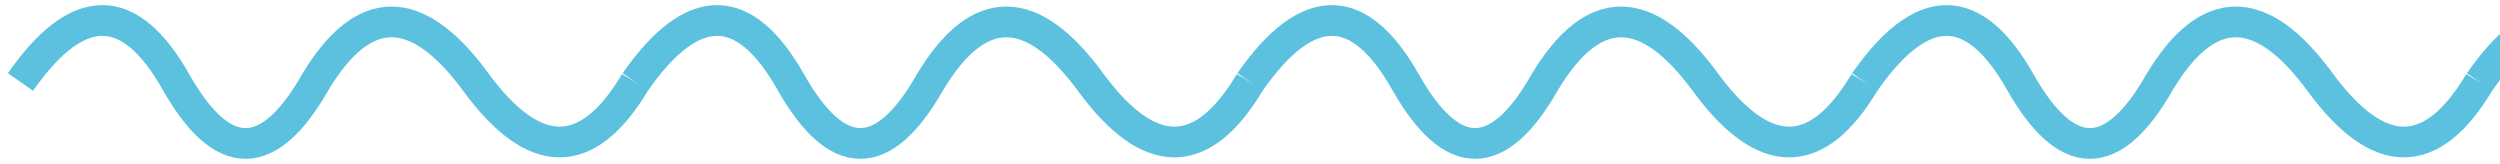 <svg width="244px" height="16px" viewBox="0 0 244 16" version="1.1" xmlns="http://www.w3.org/2000/svg" xmlns:xlink="http://www.w3.org/1999/xlink">
    <g id="Page-1" stroke="none" stroke-width="1" fill="none" fill-rule="evenodd">
        <g id="首页" transform="translate(-207, -1420)" stroke="#5CC1DF" stroke-width="3">
            <g id="Group-6" transform="translate(207, 1420)">
                <g id="pcbeijin1" transform="translate(2, 2)">
                    <path d="M0,6 C5.591,-2 10.649,-2 15.175,6 C19.701,14 24.237,14 28.783,6 C33.481,-1.814 38.696,-1.814 44.428,6 C50.159,13.814 55.35,13.814 60,6" id="Oval">
                    </path>
                    <path d="M60,6 C65.591,-2 70.649,-2 75.175,6 C79.701,14 84.237,14 88.783,6 C93.481,-1.814 98.696,-1.814 104.428,6 C110.159,13.814 115.35,13.814 120,6" id="Oval-Copy">
                    </path>
                    <path d="M120,6 C125.591,-2 130.649,-2 135.175,6 C139.701,14 144.237,14 148.783,6 C153.481,-1.814 158.696,-1.814 164.428,6 C170.159,13.814 175.35,13.814 180,6" id="Oval-Copy-2">
                    </path>
                    <path d="M180,6 C185.591,-2 190.649,-2 195.175,6 C199.701,14 204.237,14 208.783,6 C213.481,-1.814 218.696,-1.814 224.428,6 C230.159,13.814 235.35,13.814 240,6" id="Oval-Copy-3">
                    </path>
                    <path d="M240,6 C245.591,-2 250.649,-2 255.175,6 C259.701,14 264.237,14 268.783,6 C273.481,-1.814 278.696,-1.814 284.428,6 C290.159,13.814 295.35,13.814 300,6" id="Oval-Copy-4">
                    </path>
                	<animateTransform
                        attributeName="transform"
                        attributeType="XML"
                        type="translate"
                        from="0" to="-50" dur="3.5s" 
                        repeatCount="indefinite">
                    </animateTransform>
                </g>
            </g>
        </g>
    </g>
</svg>